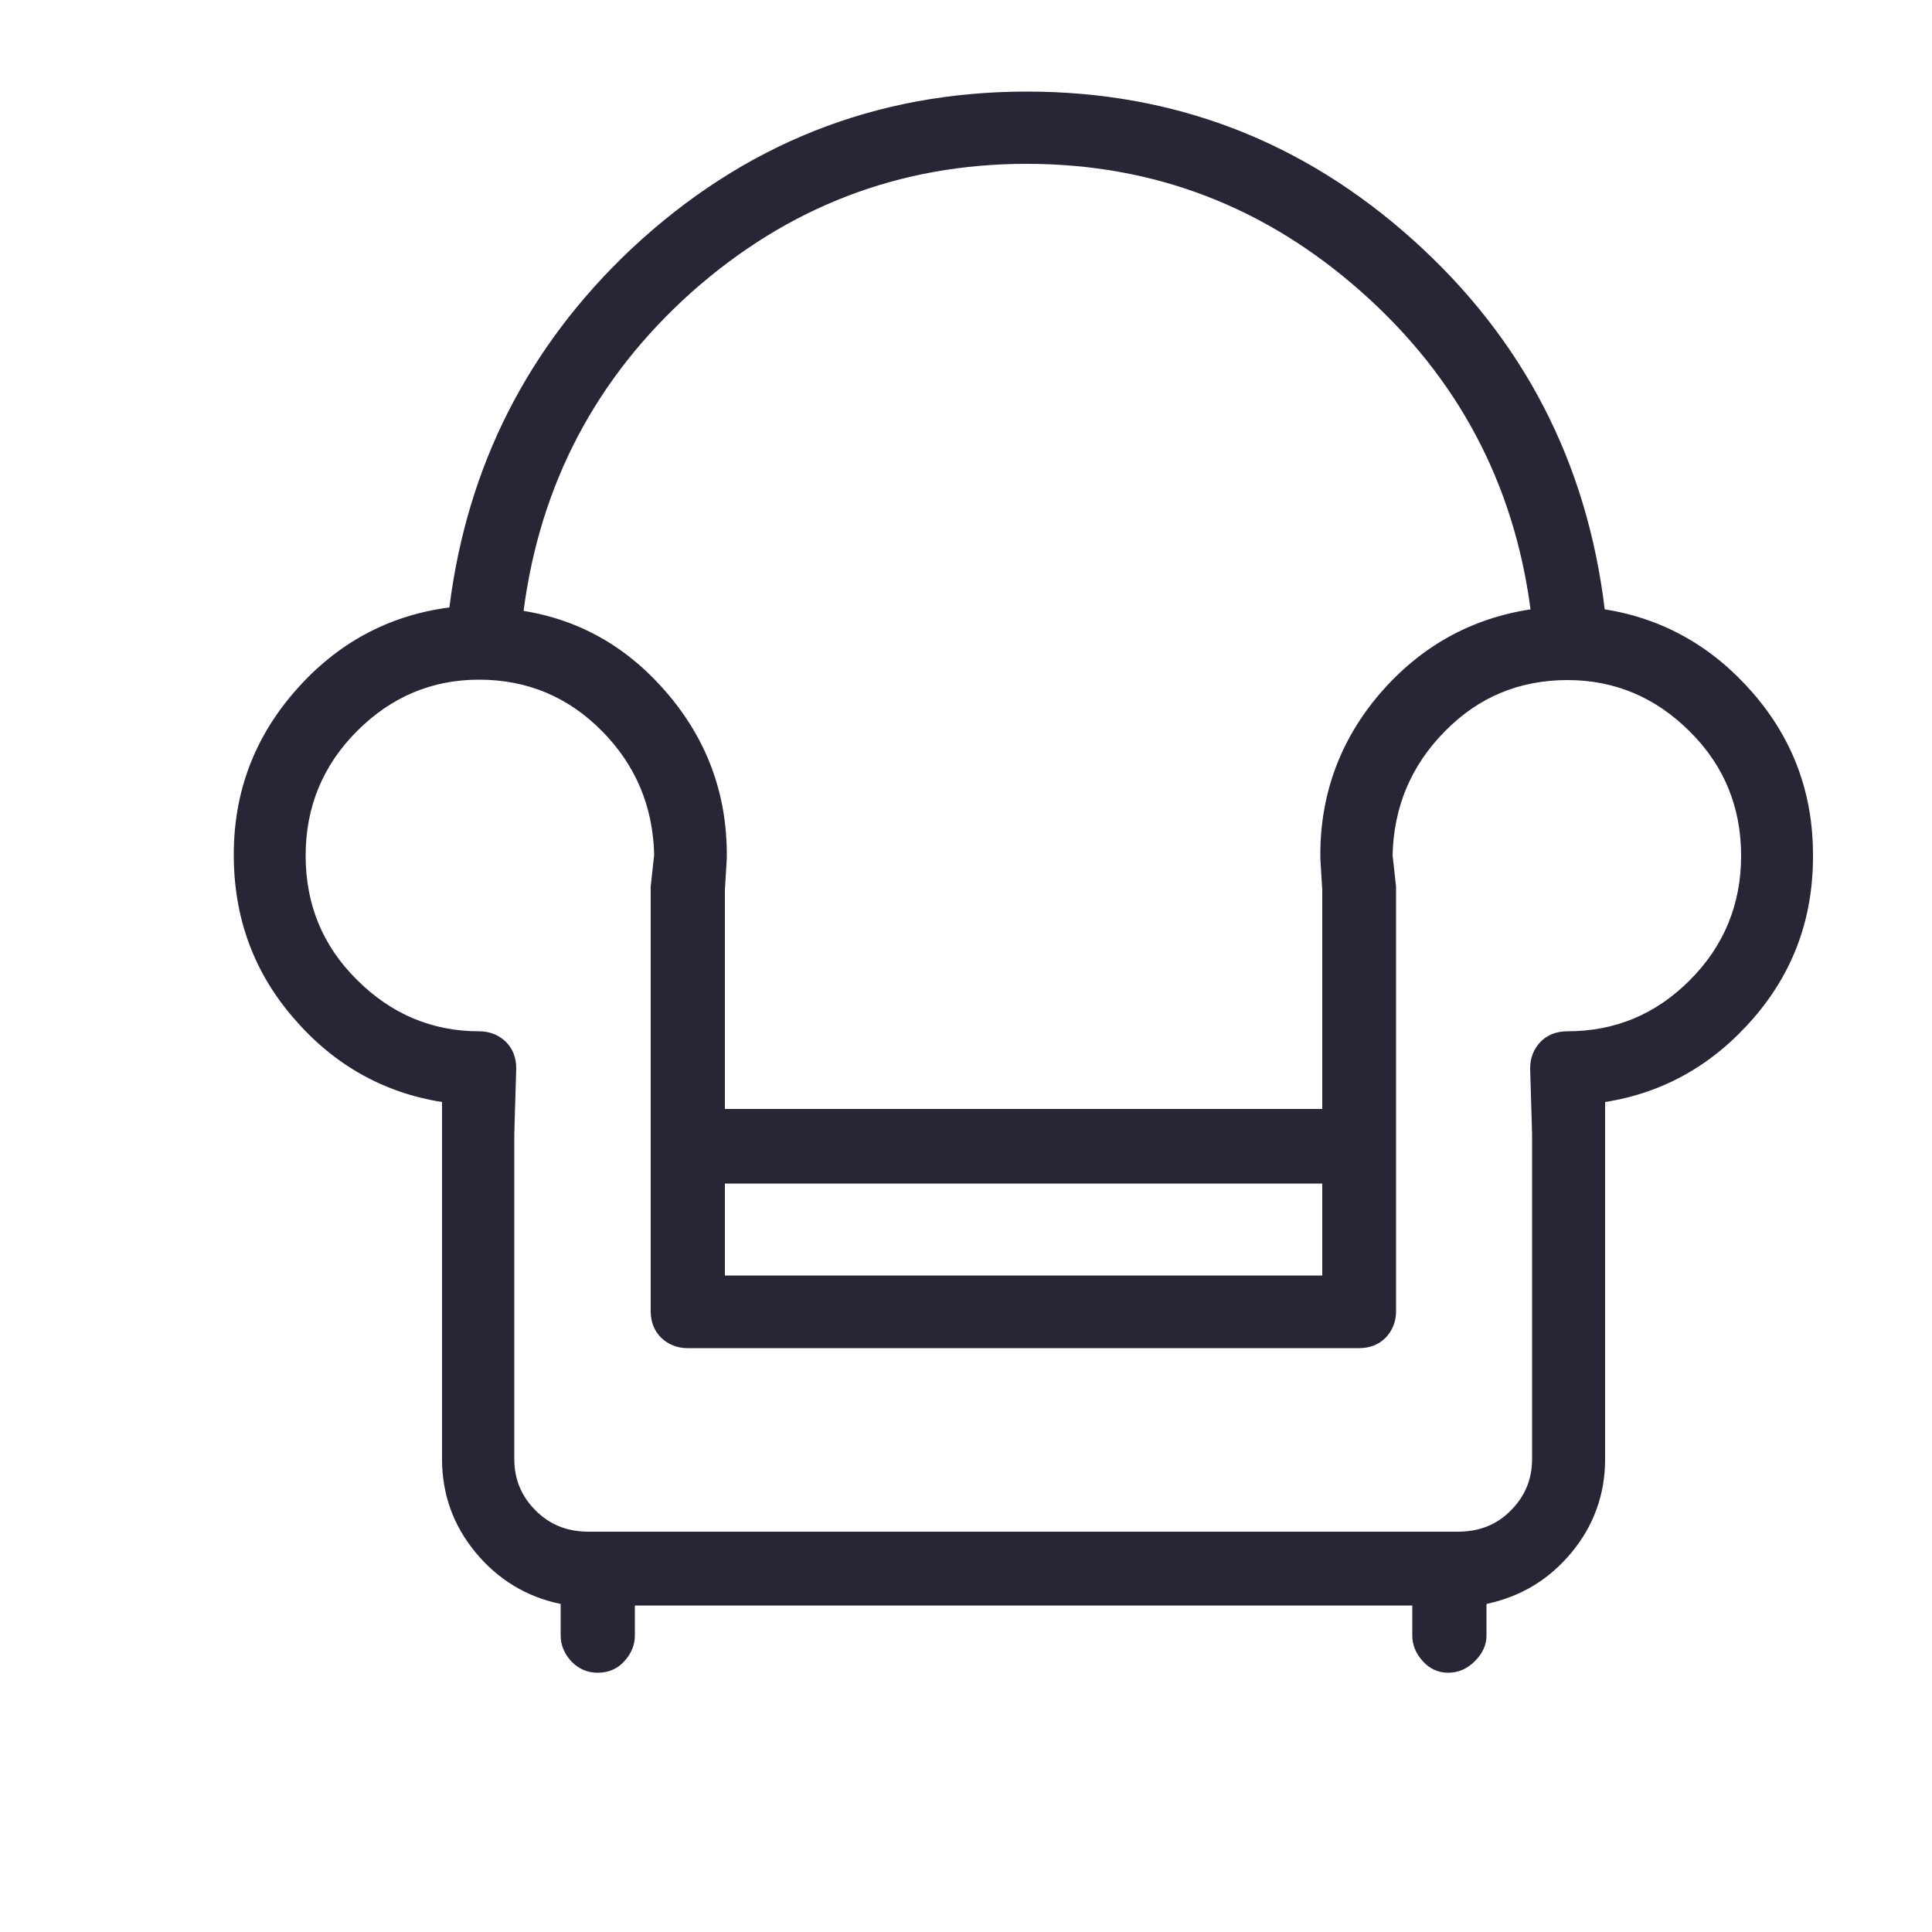 <?xml version="1.0" encoding="utf-8"?>
<!-- Generator: Adobe Illustrator 18.0.0, SVG Export Plug-In . SVG Version: 6.00 Build 0)  -->
<!DOCTYPE svg PUBLIC "-//W3C//DTD SVG 1.1//EN" "http://www.w3.org/Graphics/SVG/1.1/DTD/svg11.dtd">
<svg version="1.1" id="图形" xmlns="http://www.w3.org/2000/svg" xmlns:xlink="http://www.w3.org/1999/xlink" x="0px" y="0px"
	 viewBox="0 0 500 500" style="enable-background:new 0 0 500 500;" xml:space="preserve">
<style type="text/css">
	.st0{fill:#272536;}
</style>
<g>
	<path class="st0" d="M453.8,263.5c-10.4,12-23.2,19.3-38.4,21.7v8.2v84.2c0,9.1-2.9,17.2-8.7,24.2c-5.8,7-13.1,11.4-22,13.3v8.2
		c0,2.4-1,4.6-3,6.6c-2,2-4.3,3-6.9,3c-2.6,0-4.8-1-6.6-3c-1.8-2-2.7-4.2-2.7-6.6v-7.8H164.3v7.8c0,2.4-0.9,4.6-2.7,6.6
		c-1.8,2-4.1,3-6.9,3c-2.7,0-5-1-6.9-3c-1.8-2-2.7-4.2-2.7-6.6v-8.2c-8.8-1.8-16.2-6.3-22-13.3c-5.8-7-8.7-15.1-8.7-24.2v-84.2v-8.2
		c-15.2-2.4-28.1-9.7-38.4-21.7c-10.4-12-15.5-26.1-15.5-42.3c0-16.2,5.3-30.3,16-42.5c10.7-12.2,23.9-19.4,39.8-21.5
		c4.6-36.6,20.3-67.5,47.1-92.8c29-27.1,63.1-40.7,102.4-40.7c38.1,0,71.4,12.8,99.9,38.4c28.5,25.6,45,57.5,49.6,95.6
		c15.2,2.4,28,9.7,38.4,21.7c10.4,12,15.5,26,15.5,41.8C469.3,237.4,464.2,251.5,453.8,263.5L453.8,263.5z M437.3,253.7
		c8.8-8.8,13.3-19.6,13.3-32.2c0-12.6-4.4-23.4-13.3-32.2c-8.8-8.8-19.4-13.3-31.6-13.3c-12.5,0-23.1,4.4-31.8,13.3
		c-8.7,8.8-13.2,19.5-13.5,32l0.9,8.2v0.5v109.3c0,2.7-0.9,5-2.7,6.9c-1.8,1.8-4.1,2.7-6.9,2.7H178c-2.7,0-5-0.9-6.9-2.7
		c-1.8-1.8-2.7-4.1-2.7-6.9V229.9v-0.5l0.9-8.2c-0.3-12.5-4.8-23.2-13.5-32c-8.7-8.8-19.3-13.3-31.8-13.3
		c-12.2,0-22.7,4.4-31.6,13.3c-8.8,8.8-13.3,19.6-13.3,32.2c0,12.7,4.4,23.4,13.3,32.2c8.8,8.8,19.4,13.3,31.6,13.3
		c2.7,0,5,0.9,6.9,2.7c1.8,1.8,2.7,4.1,2.7,6.9l-0.5,16.9v84.2c0,5.2,1.8,9.6,5.5,13.3c3.7,3.7,8.2,5.5,13.7,5.5h225
		c5.5,0,10.1-1.8,13.7-5.5c3.7-3.7,5.5-8.1,5.5-13.3v-84.2l-0.5-16.9c0-2.7,0.9-5,2.7-6.9c1.8-1.8,4.1-2.7,6.9-2.7
		C418,266.9,428.5,262.5,437.3,253.7L437.3,253.7z M135.5,158.1c14.9,2.4,27.4,9.7,37.5,21.7c10.1,12,15.1,25.8,15.1,41.4v0.9
		l-0.5,8.2v56.7h154.6v-56.7l-0.5-8.2v-0.9c0-15.8,5.2-29.8,15.5-41.8c10.4-12,23.3-19.3,38.9-21.7c-4.3-32.6-18.8-60-43.7-82.1
		c-24.9-22.1-53.7-33.2-86.7-33.2c-32.9,0-61.8,11.1-86.7,33.2C154.3,97.7,139.8,125.2,135.5,158.1L135.5,158.1z M187.6,330.1h154.6
		v-23.8H187.6V330.1L187.6,330.1z"/>
</g>
</svg>
